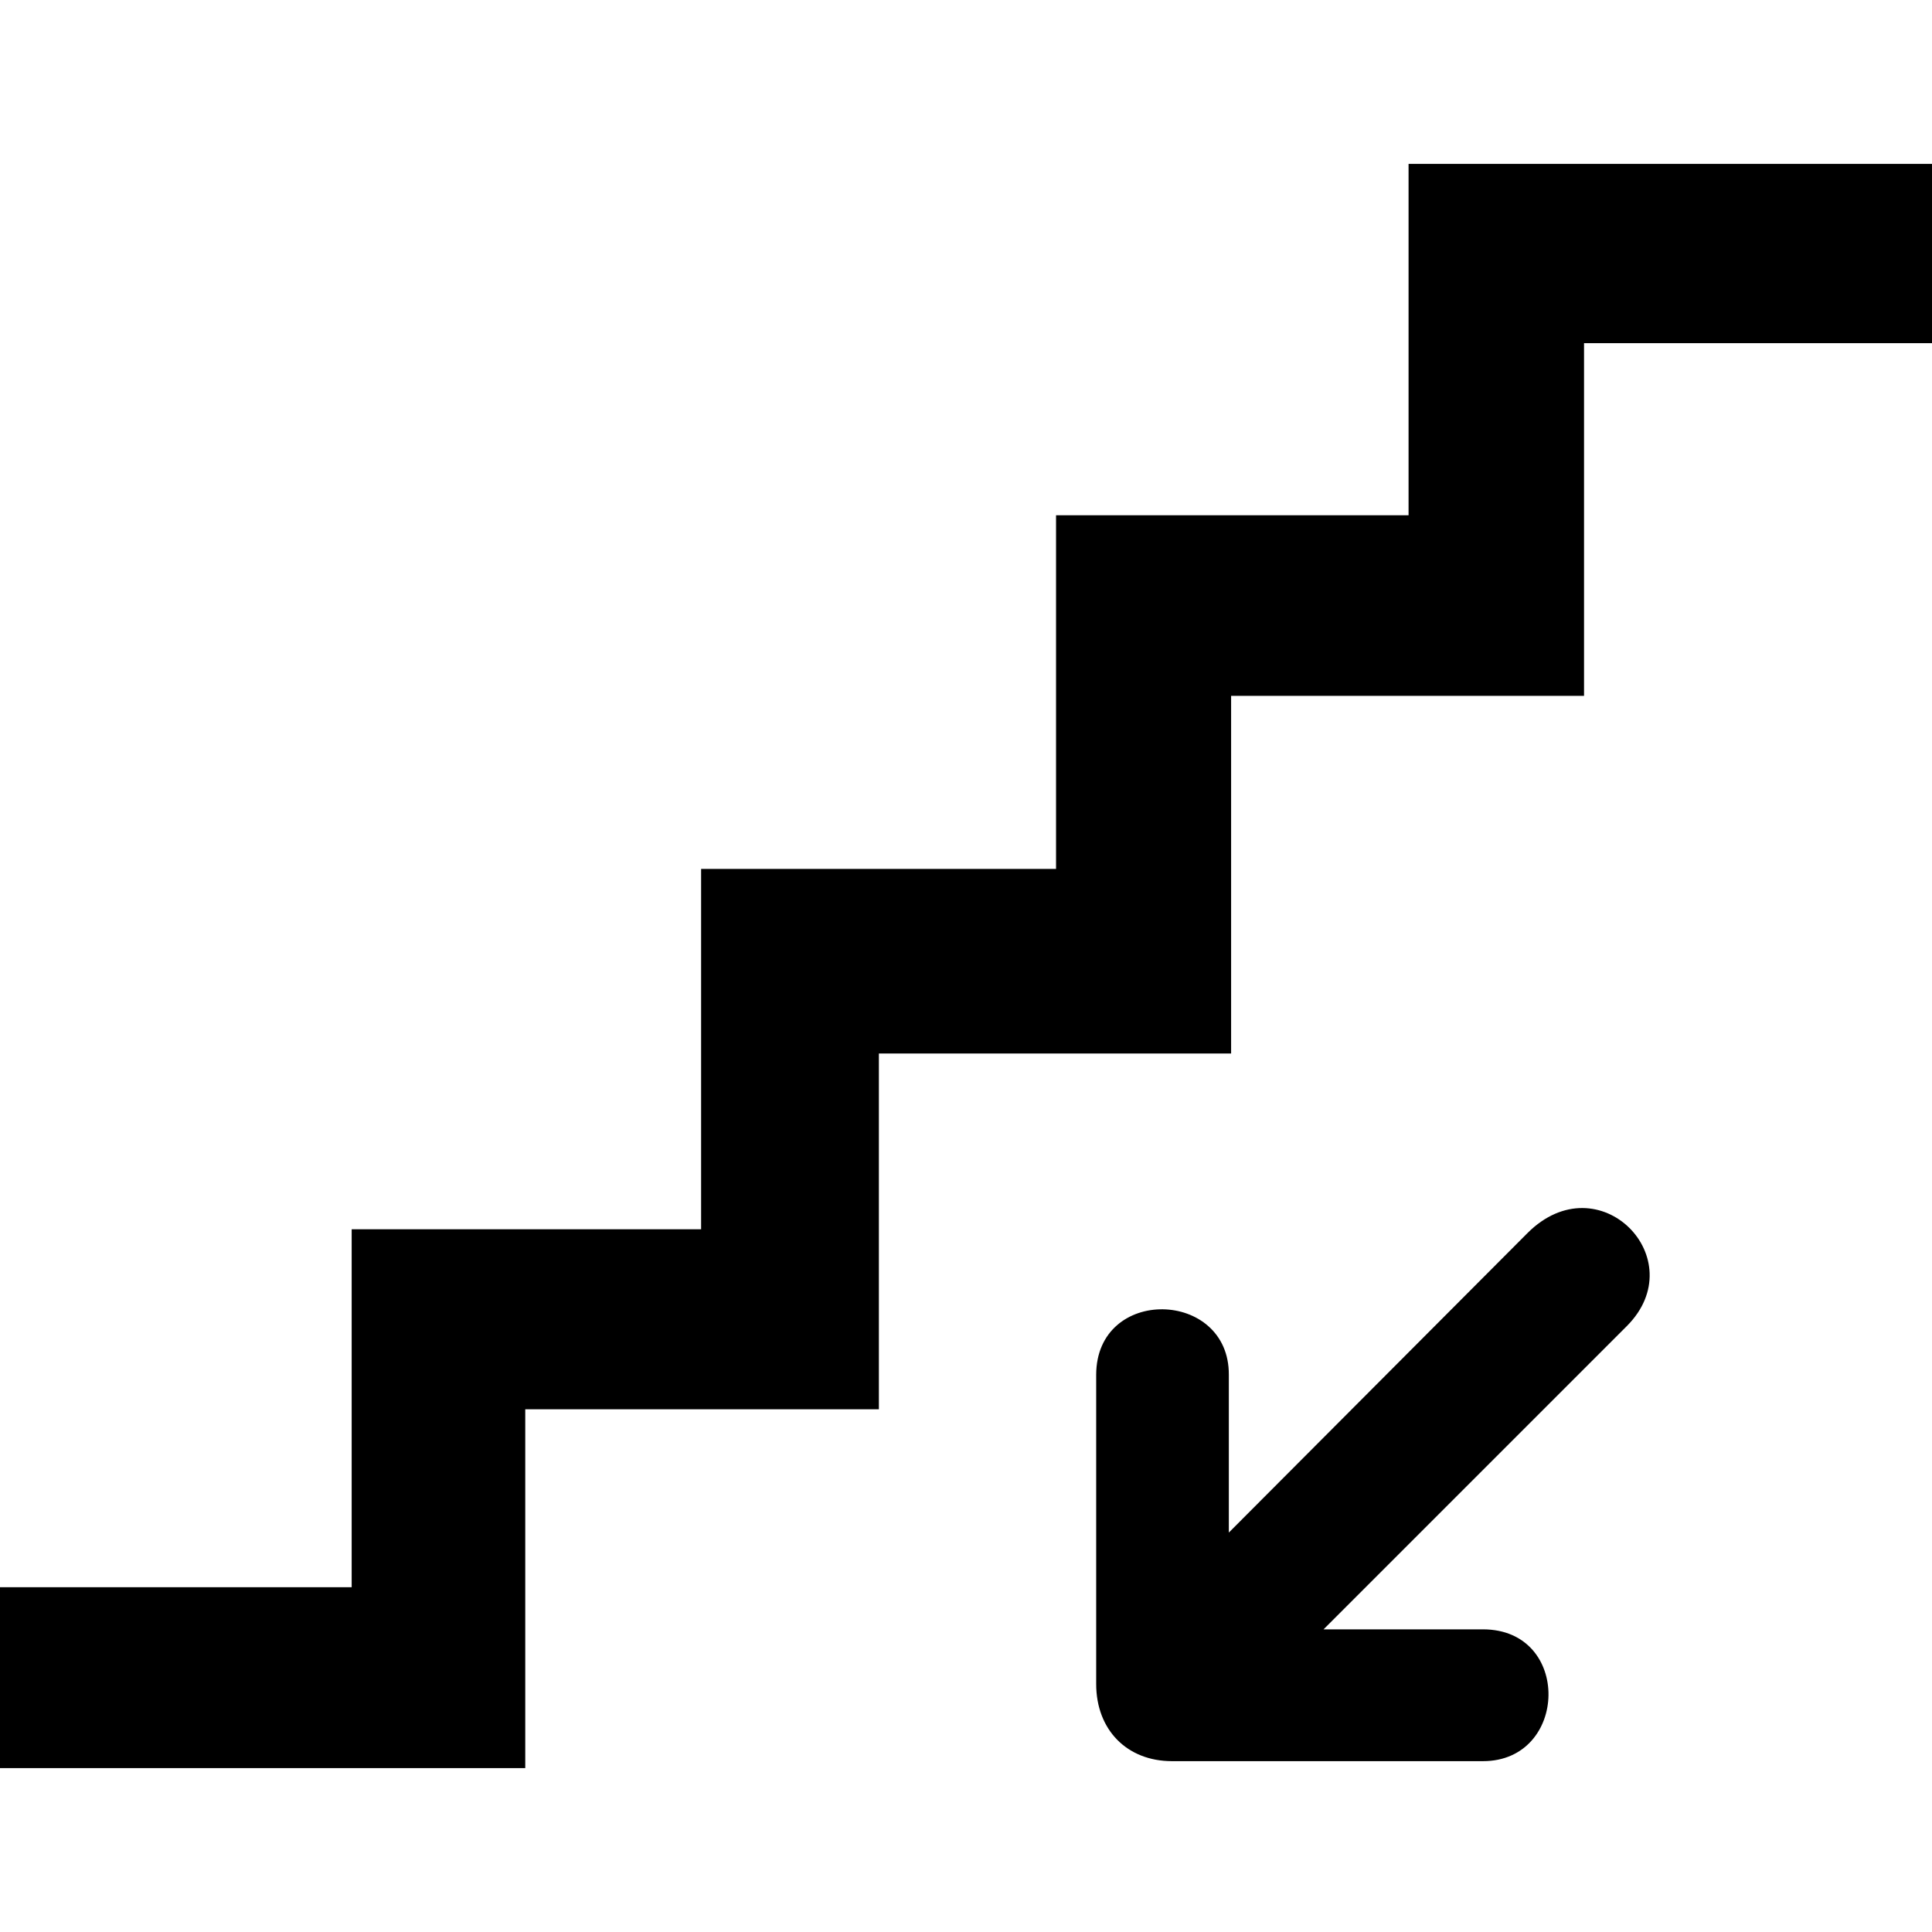 <?xml version="1.0" encoding="utf-8"?><!DOCTYPE svg PUBLIC "-//W3C//DTD SVG 1.0//EN" "http://www.w3.org/TR/2001/REC-SVG-20010904/DTD/svg10.dtd"><svg height='300px' width='300px'  fill="#000000" version="1.0" xmlns="http://www.w3.org/2000/svg" xmlns:xlink="http://www.w3.org/1999/xlink" x="0px" y="0px" viewBox="0 0 100 83.034" enable-background="new 0 0 100 83.034" xml:space="preserve"><polygon points="0,73.671 18.203,73.671 18.203,55.144 36.289,55.144 36.289,36.492 54.661,36.492 54.661,18.187 72.907,18.187 
	72.907,0 100,0 100,9.279 81.989,9.279 81.989,27.534 63.722,27.534 63.722,46.046 45.491,46.046 45.491,64.461 27.187,64.461 
	27.187,83.034 0,83.034 0,73.671 "></polygon><path d="M60.66,82.674h16.1c4.434,0,4.604-6.822,0-6.822h-8.253L84.2,60.159c3.479-3.479-1.441-8.514-5.138-4.818L63.604,70.843
	v-8.168c0.023-4.433-6.855-4.604-6.866,0v16C56.737,81.062,58.341,82.674,60.66,82.674L60.66,82.674z"></path></svg>